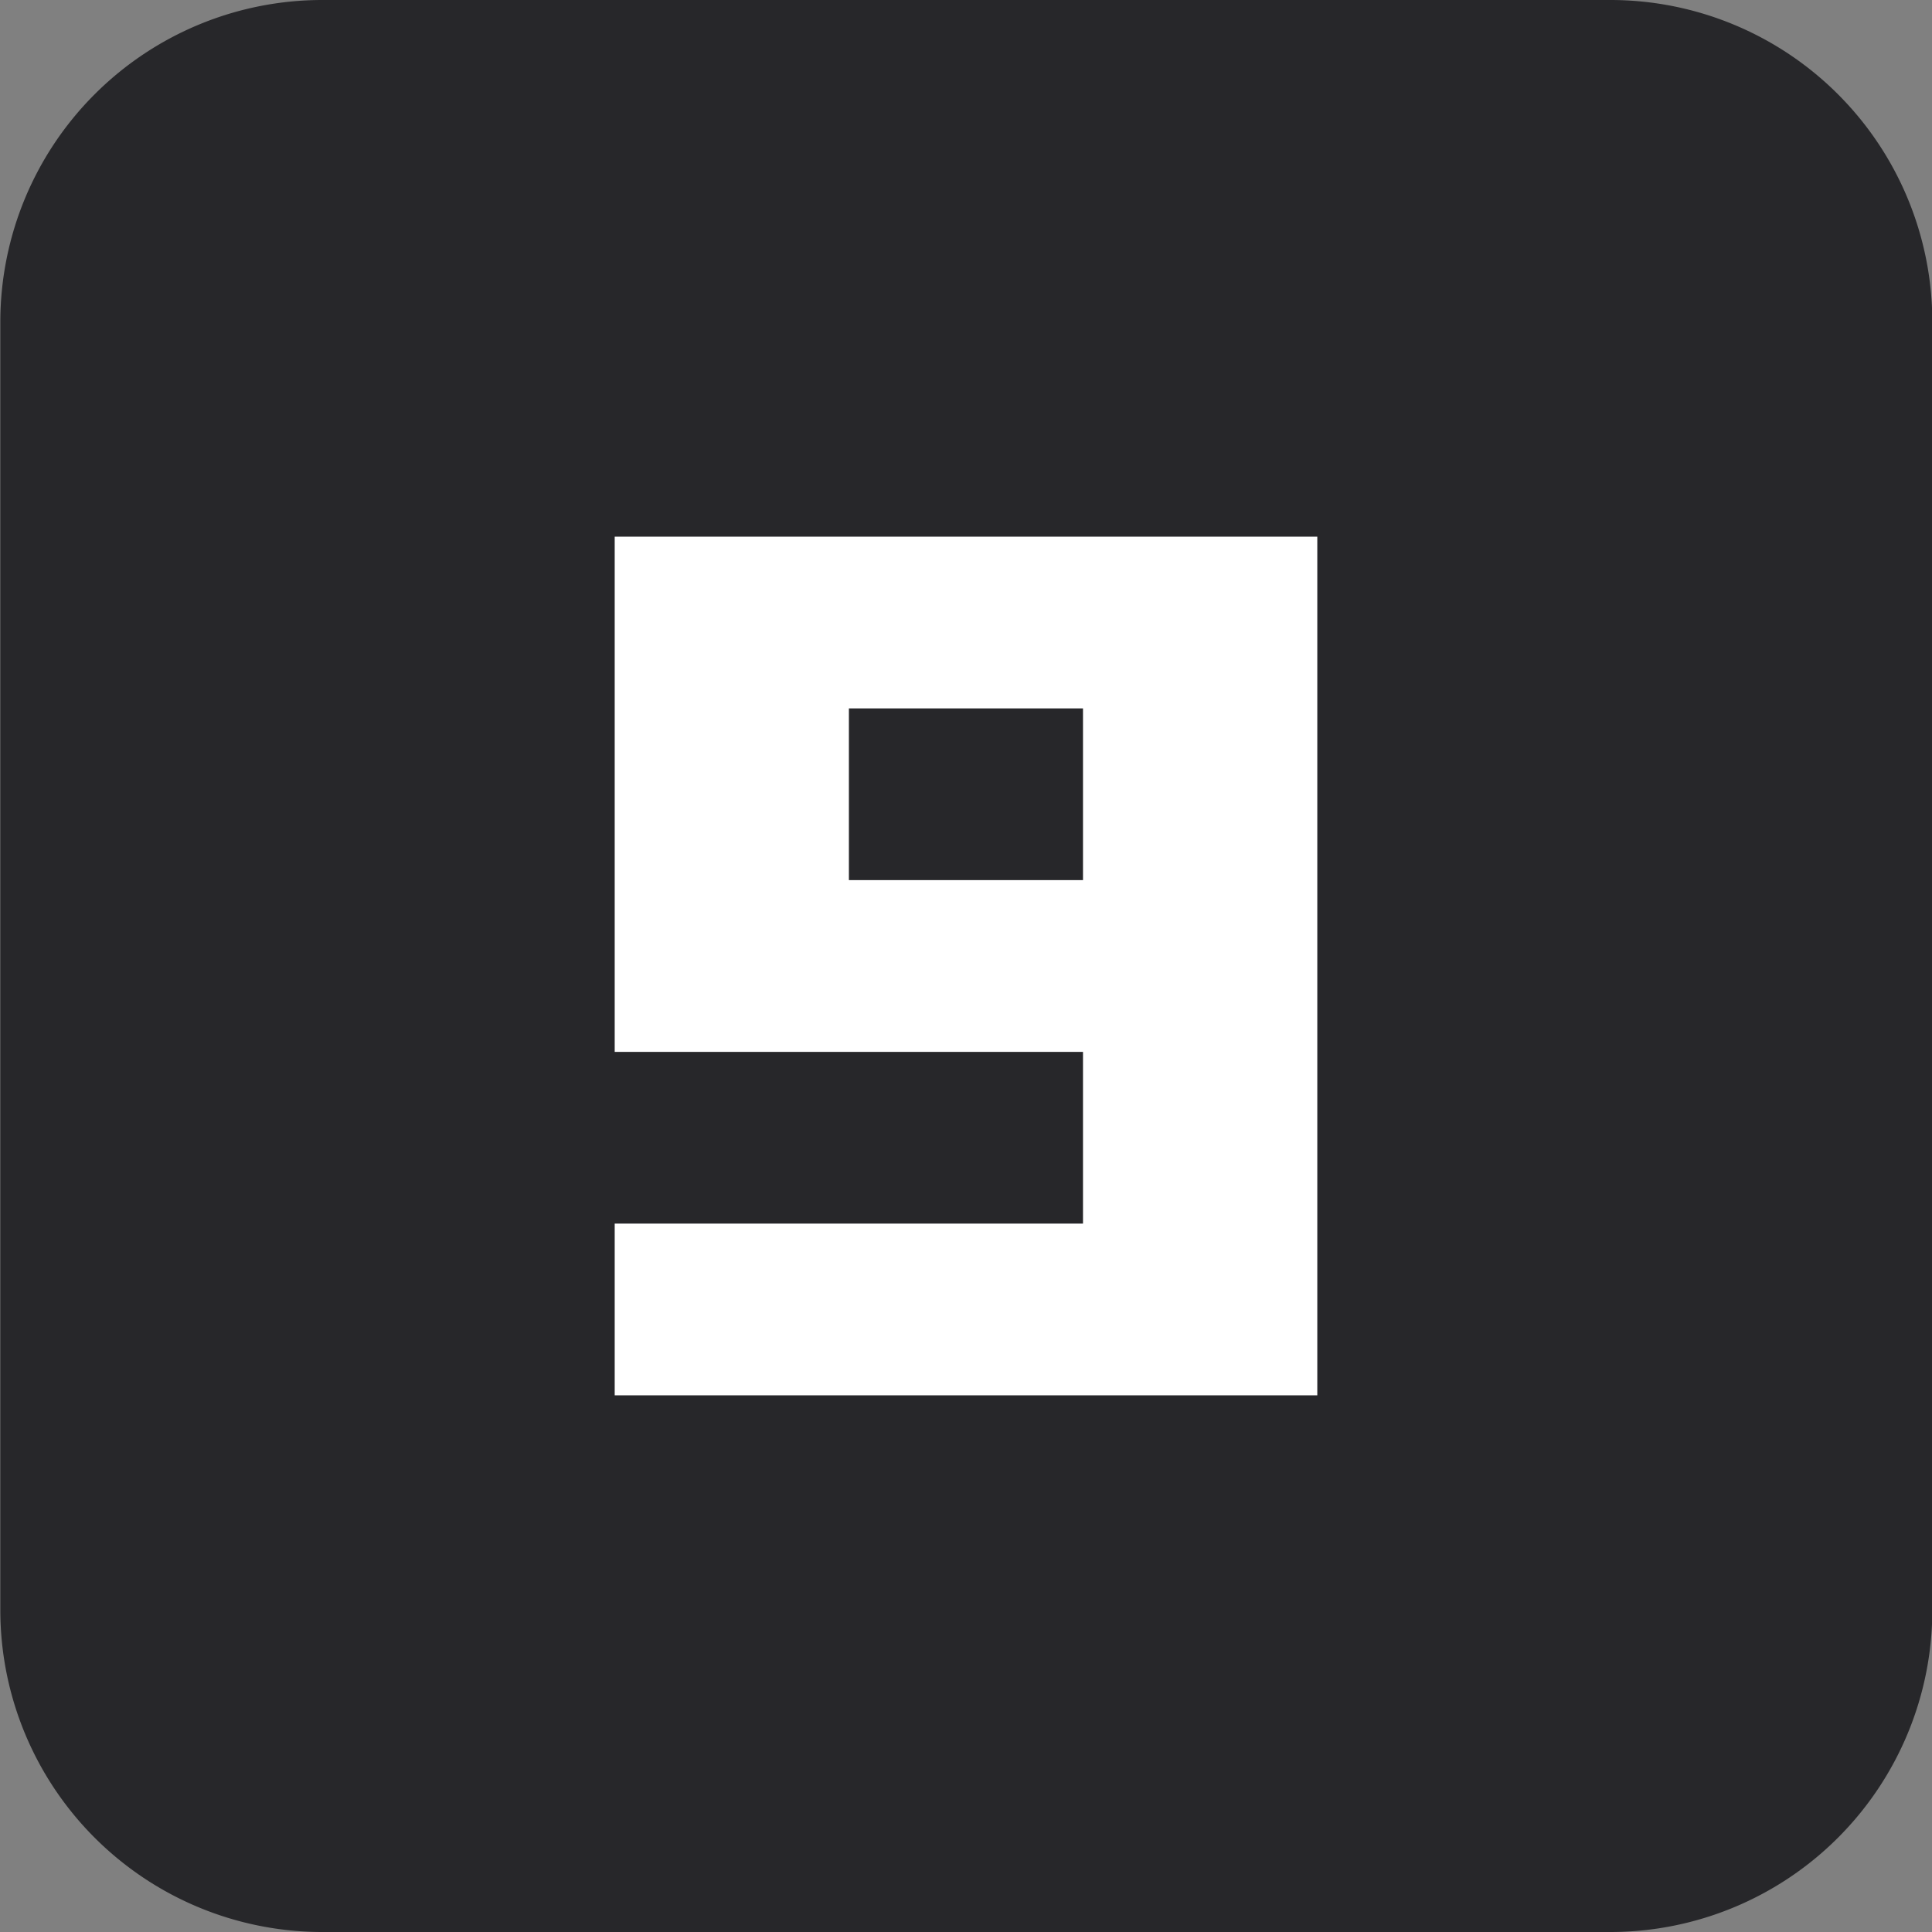 <svg xmlns="http://www.w3.org/2000/svg" width="18" height="18" viewBox="0 0 18 18">
  <rect x="0" y="0" width="18" height="18" fill="#808080" stroke="none"/>
  <g id="그룹_22331" data-name="그룹 22331" transform="translate(-398 -184)">
    <path id="패스_48147" data-name="패스 48147" d="M51.5,51.192h-12a3,3,0,0,1-3-3v-12a3,3,0,0,1,3-3h12a3,3,0,0,1,3,3v12a3,3,0,0,1-3,3" transform="translate(361.503 150.808)" fill="#27272a"/>
    <path id="패스_48148" data-name="패스 48148" d="M42.224,36.737h2.182v1.6H42.224Zm0,1.6h2.182v1.6H42.224Zm0,1.6h2.182v1.6H42.224Zm0,3.2h2.182v1.6H42.224Zm2.181-6.4h2.182v1.6H44.4Zm0,3.2h2.182v1.6H44.4Zm0,3.2h2.182v1.6H44.4Zm2.182-6.4H48.77v1.6H46.587Zm0,1.6H48.77v1.6H46.587Zm0,1.6H48.77v1.6H46.587Zm0,1.6H48.77v1.6H46.587Zm0,1.6H48.77v1.6H46.587Z" transform="translate(361.503 152.263)" fill="#fff"/>
  </g>
</svg>

